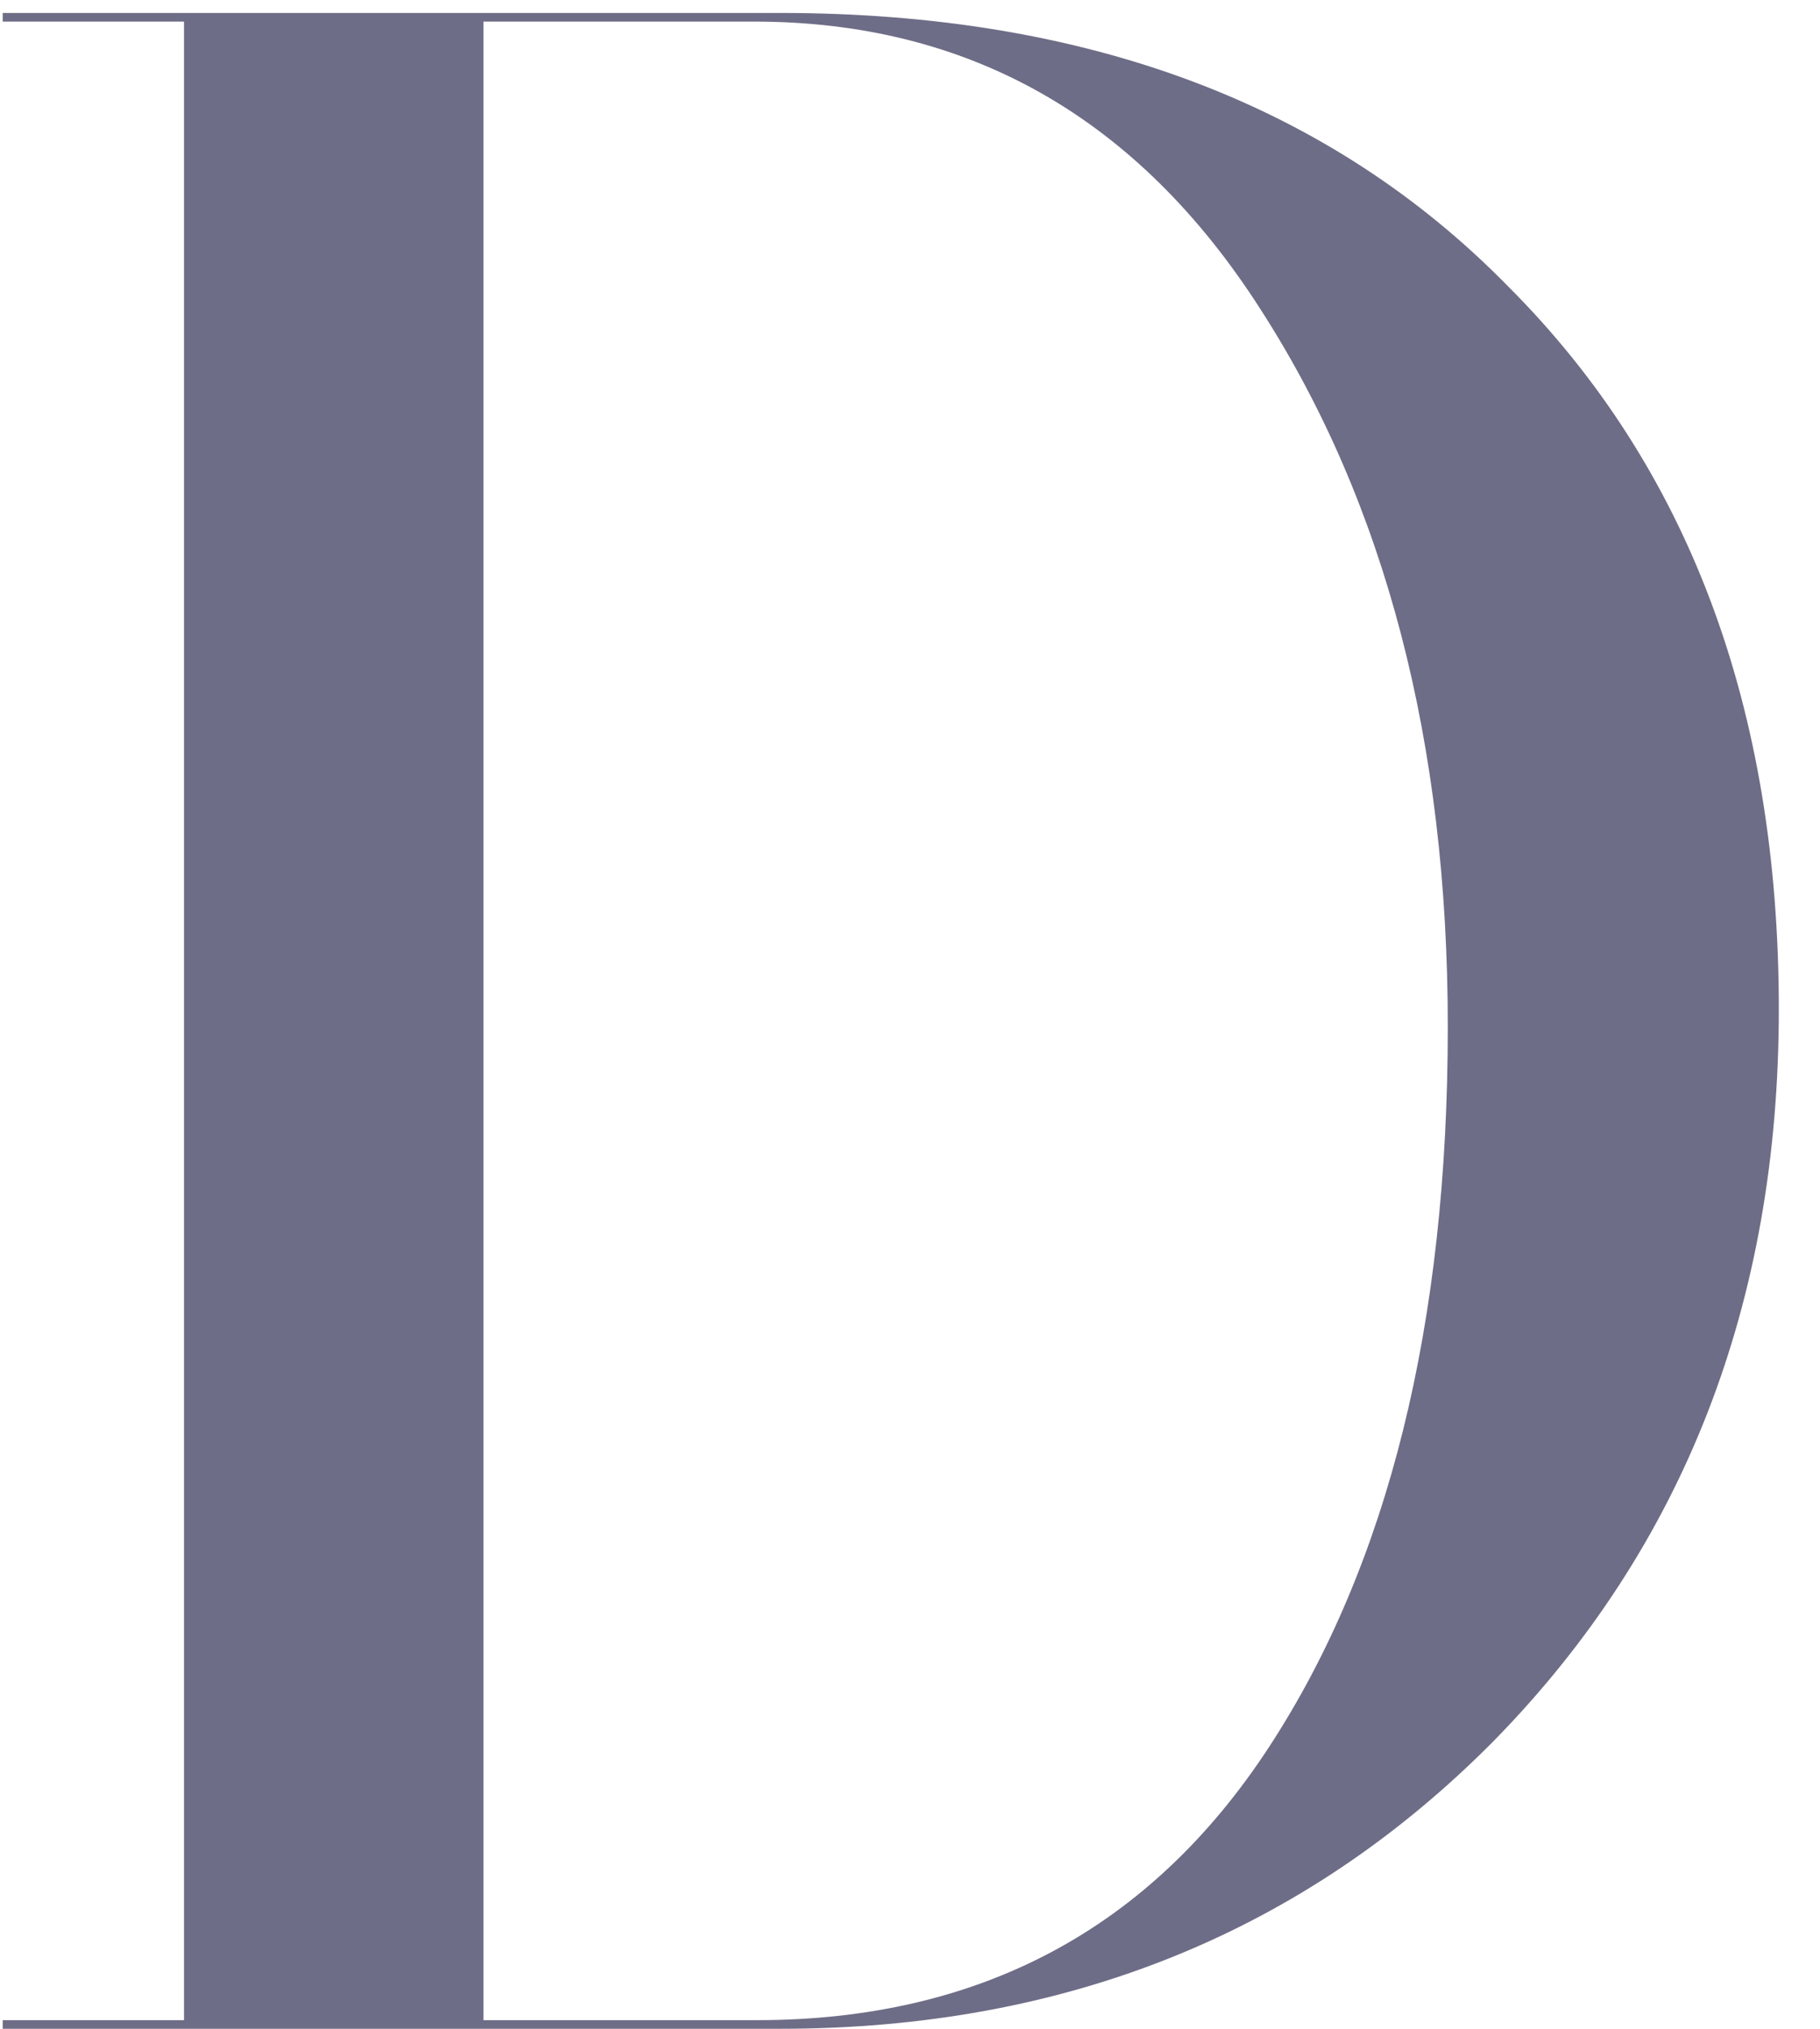 <svg width="35" height="39" viewBox="0 0 35 39" fill="none" xmlns="http://www.w3.org/2000/svg">
<path d="M0.052 0.415V0.249H14.999C20.904 0.249 25.572 2.002 29.005 5.508C32.474 8.977 34.208 13.609 34.208 19.403C34.208 25.05 32.381 29.737 28.728 33.464C25.074 37.155 20.498 39 14.999 39H0.052V38.834H3.539V0.415H0.052ZM14.501 0.415H9.297V38.834H14.556C18.837 38.834 22.122 37.081 24.41 33.575C26.698 30.069 27.842 25.456 27.842 19.735C27.842 14.273 26.643 9.678 24.244 5.951C21.882 2.26 18.634 0.415 14.501 0.415Z" fill="#6E6D87"/>
</svg>

